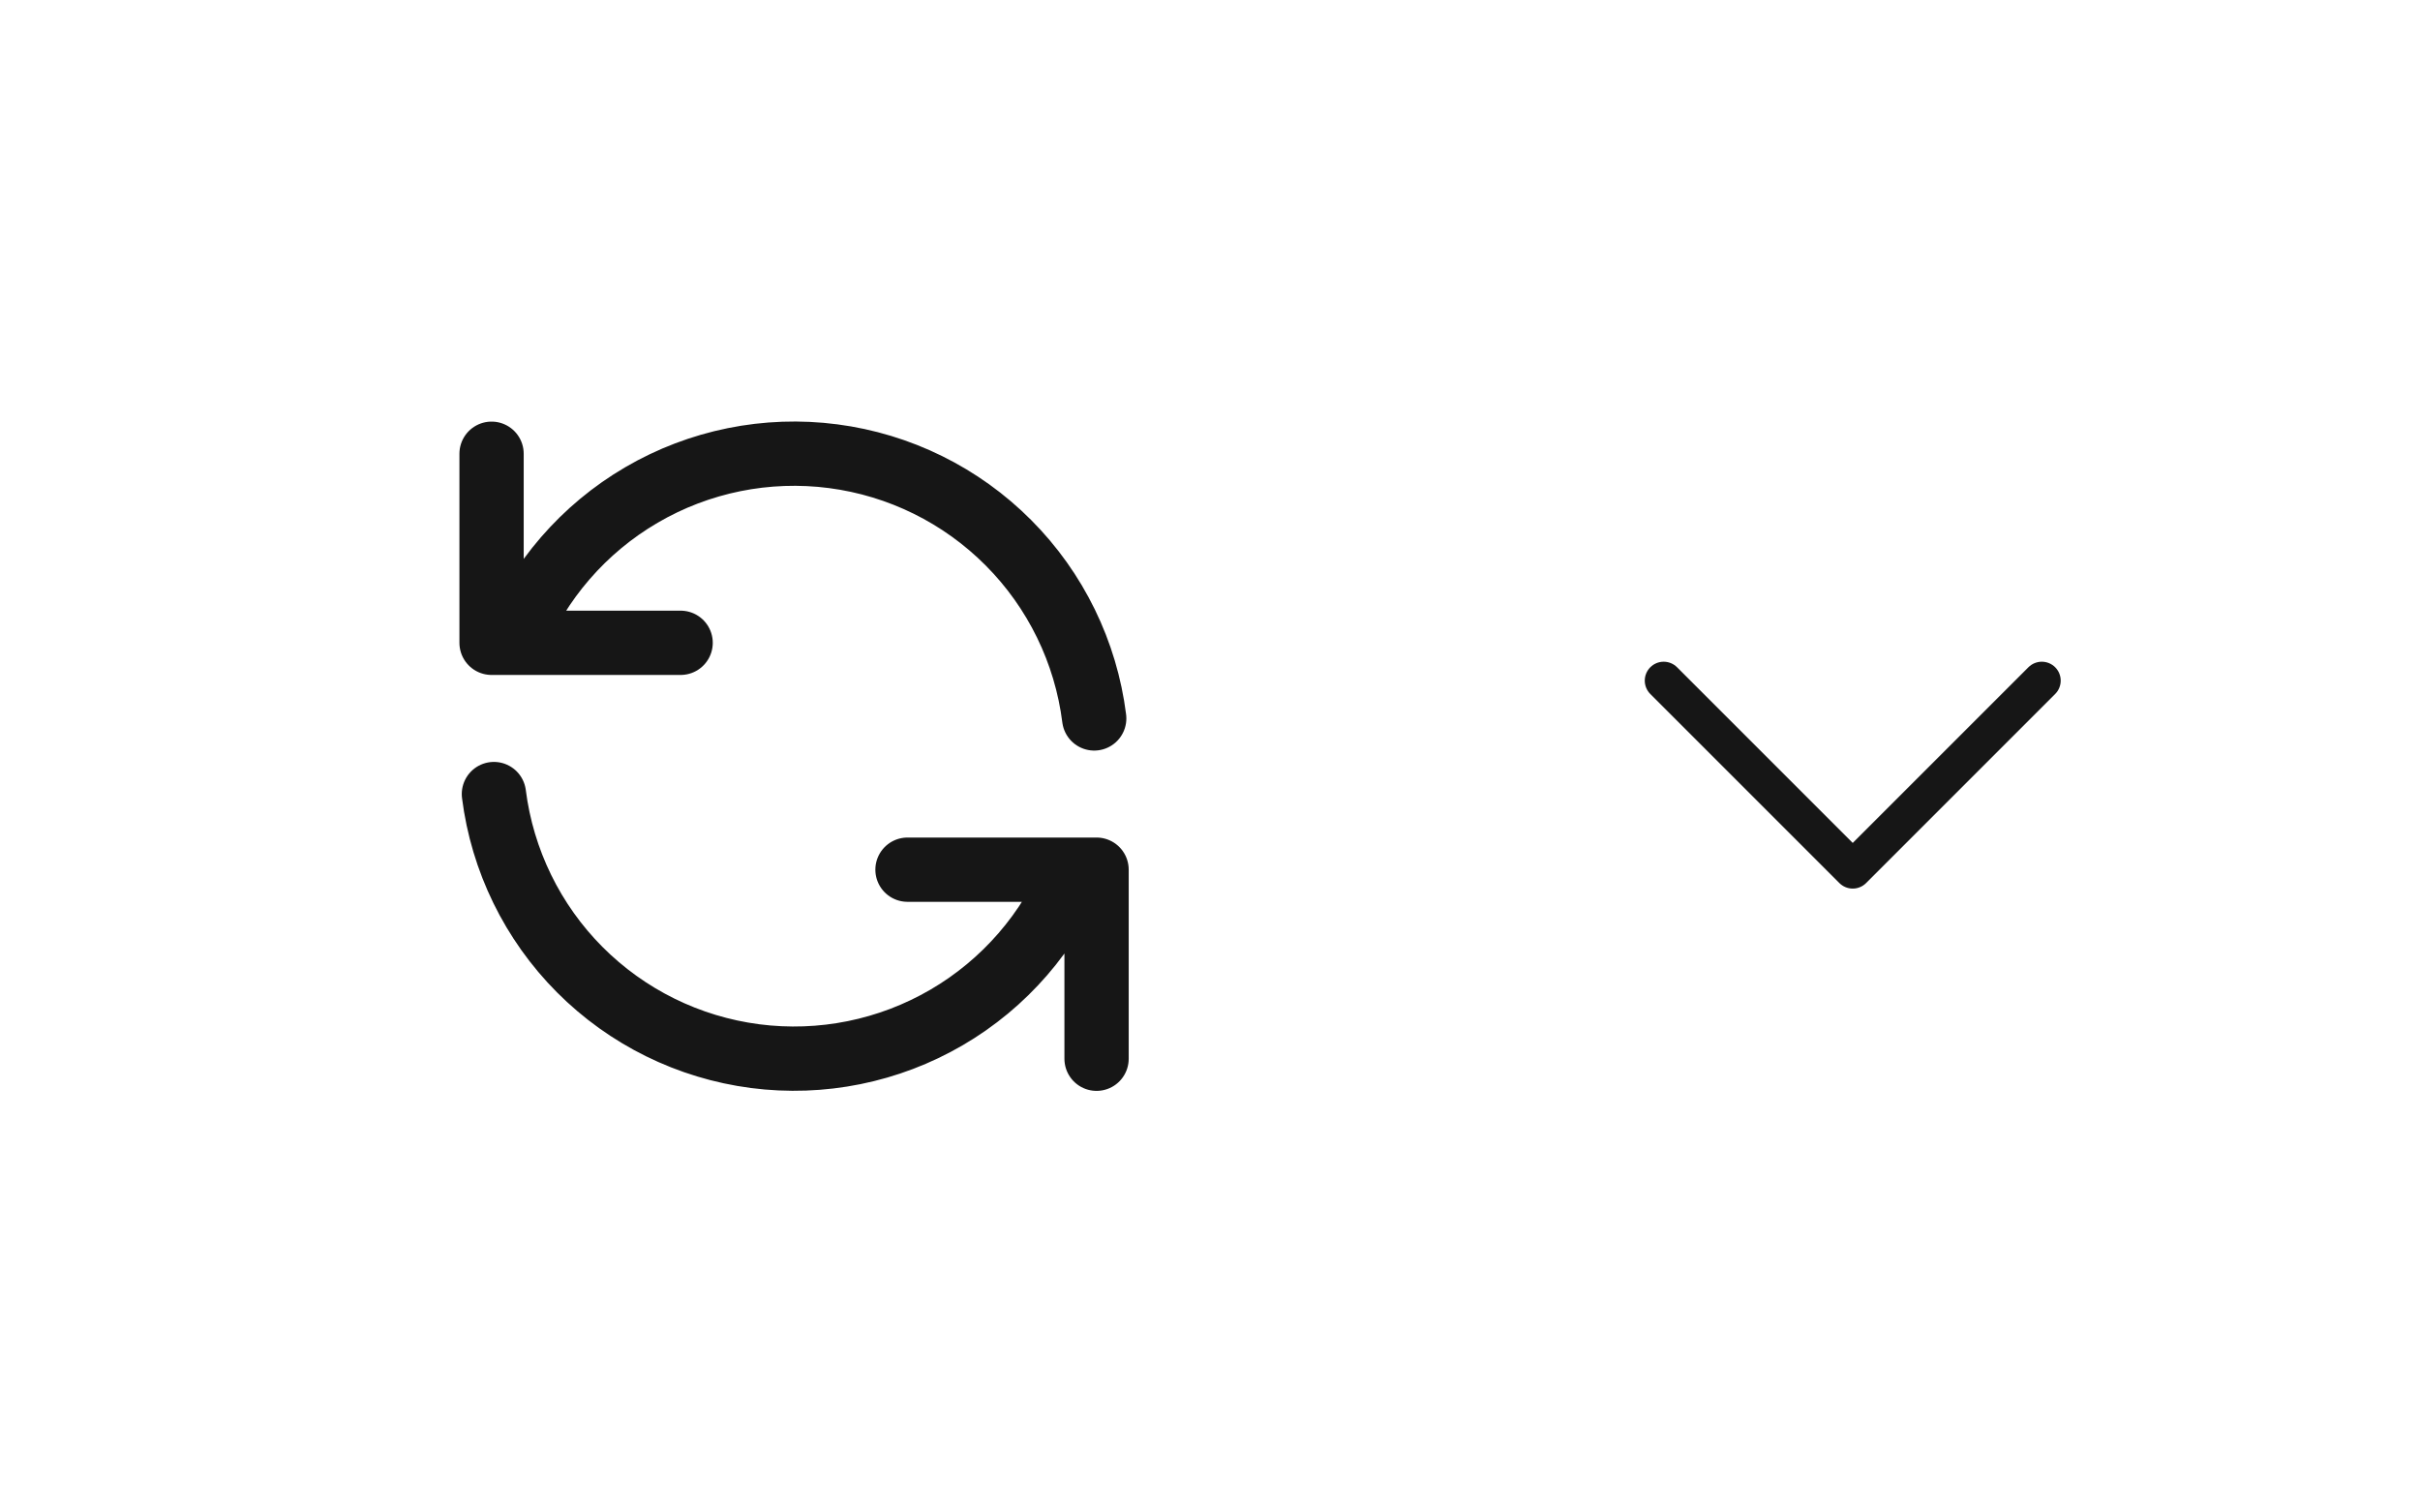 <svg width="64" height="40" viewBox="0 0 64 40" fill="none" xmlns="http://www.w3.org/2000/svg">
<rect width="64" height="40" rx="4"/>
<path d="M13 12V17H13.582M13.582 17C14.246 15.358 15.436 13.983 16.965 13.09C18.494 12.197 20.277 11.836 22.033 12.065C23.789 12.294 25.42 13.099 26.669 14.354C27.919 15.609 28.717 17.243 28.938 19M13.582 17H18M29 28V23H28.419M28.419 23C27.754 24.641 26.564 26.015 25.035 26.907C23.506 27.799 21.724 28.159 19.968 27.931C18.212 27.702 16.582 26.898 15.332 25.644C14.083 24.39 13.284 22.756 13.062 21M28.419 23H24" stroke="#161616" stroke-width="1.7" stroke-linecap="round" stroke-linejoin="round"/>
<path d="M53.998 18L48.998 23L43.998 18" stroke="#161616" stroke-linecap="round" stroke-linejoin="round"/>
</svg>

